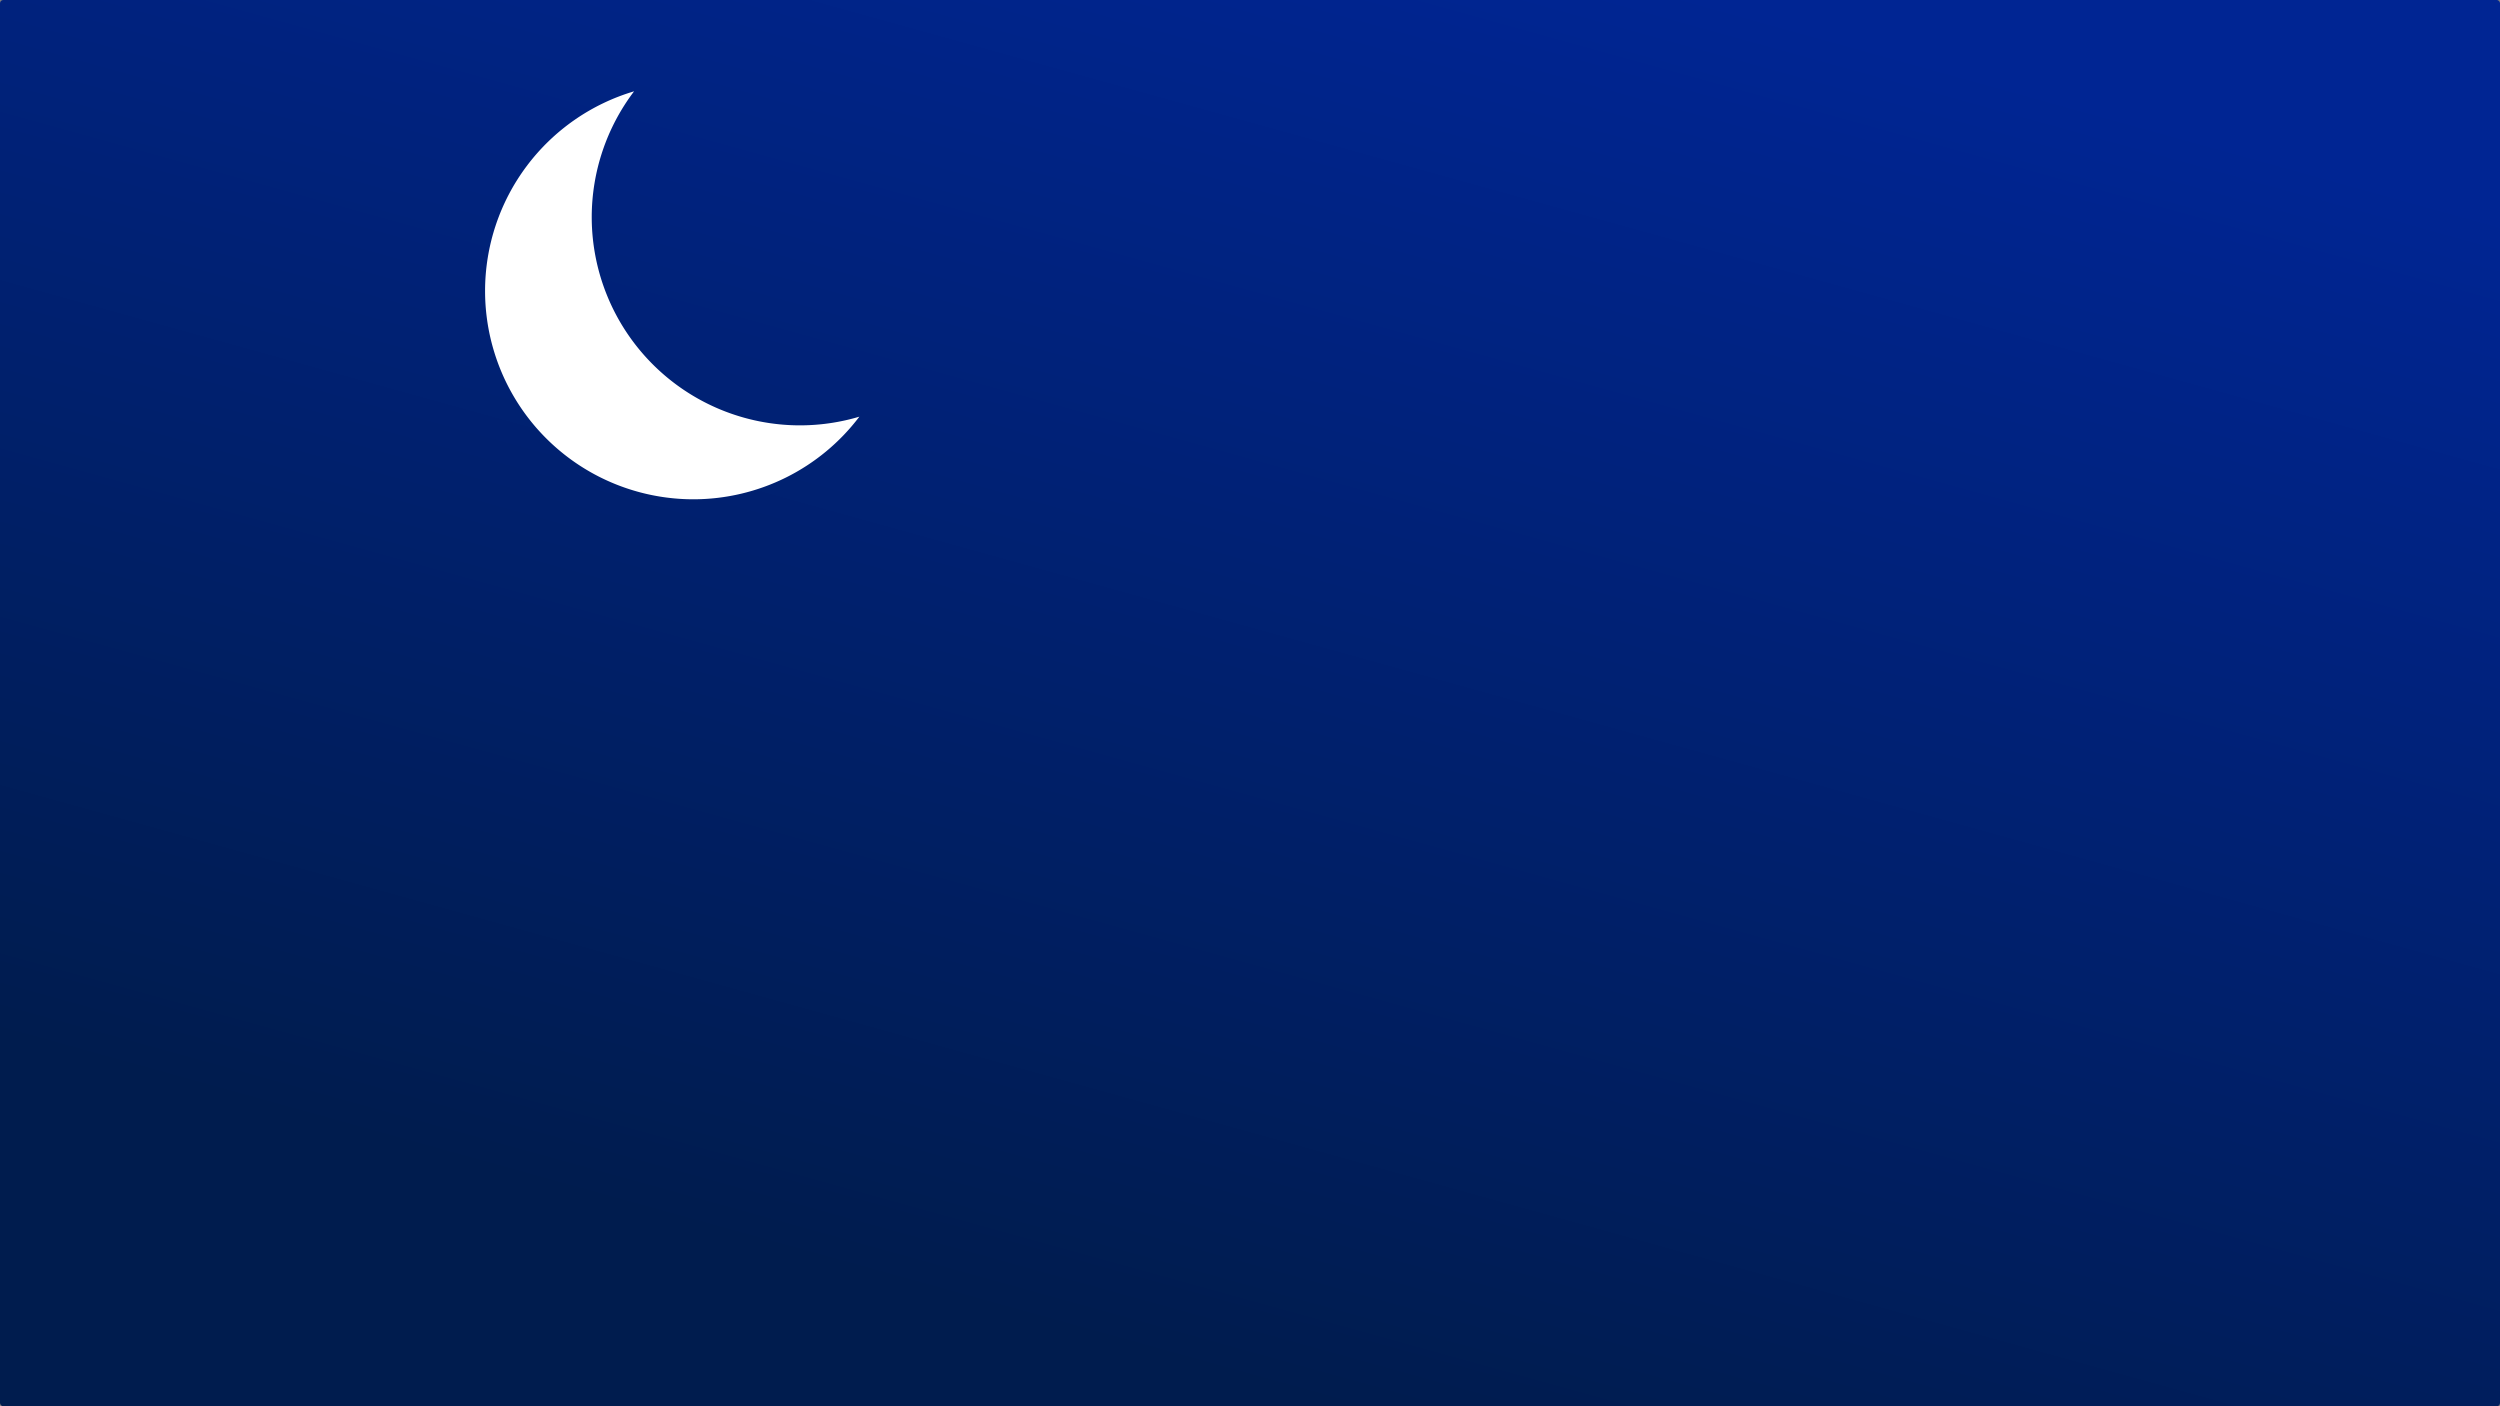 <?xml version="1.0" encoding="UTF-8" standalone="no"?>
<!-- Created with Inkscape (http://www.inkscape.org/) -->

<svg
   sodipodi:docname="outdoors-night.svg"
   inkscape:version="1.1 (c4e8f9ed74, 2021-05-24)"
   id="svg5"
   version="1.1"
   viewBox="0 0 508 285.75"
   height="1080"
   width="1920"
   xmlns:inkscape="http://www.inkscape.org/namespaces/inkscape"
   xmlns:sodipodi="http://sodipodi.sourceforge.net/DTD/sodipodi-0.dtd"
   xmlns:xlink="http://www.w3.org/1999/xlink"
   xmlns="http://www.w3.org/2000/svg"
   xmlns:svg="http://www.w3.org/2000/svg">
  <rect x="0" y="0" width="508" height="285.75" fill="#808080" stroke="none"/>
  <sodipodi:namedview
     id="namedview7"
     pagecolor="#505050"
     bordercolor="#eeeeee"
     borderopacity="1"
     inkscape:pageshadow="0"
     inkscape:pageopacity="0"
     inkscape:pagecheckerboard="0"
     inkscape:document-units="mm"
     showgrid="true"
     units="px"
     width="1920px"
     inkscape:zoom="0.77771465"
     inkscape:cx="934.14725"
     inkscape:cy="731.63081"
     inkscape:window-width="2560"
     inkscape:window-height="1403"
     inkscape:window-x="0"
     inkscape:window-y="0"
     inkscape:window-maximized="1"
     inkscape:current-layer="layer1">
    <inkscape:grid
       type="xygrid"
       id="grid824" />
    <inkscape:grid
       type="xygrid"
       id="grid1456"
       color="#ff3fff"
       opacity="1"
       spacingx="508"
       spacingy="285.75"
       originx="254"
       originy="142.875"
       empcolor="#ff3fff"
       empopacity="1" />
  </sodipodi:namedview>
  <defs
     id="defs2">
    <linearGradient
       inkscape:collect="always"
       id="linearGradient884">
      <stop
         style="stop-color:#001c4e;stop-opacity:1"
         offset="0"
         id="stop880" />
      <stop
         style="stop-color:#002593;stop-opacity:1"
         offset="1"
         id="stop882" />
    </linearGradient>
    <linearGradient
       inkscape:collect="always"
       xlink:href="#linearGradient884"
       id="linearGradient886"
       x1="269.875"
       y1="285.75"
       x2="349.25"
       y2="0"
       gradientUnits="userSpaceOnUse" />
  </defs>
  <g
     inkscape:label="Layer 1"
     inkscape:groupmode="layer"
     id="layer1">
    <rect
       style="fill:url(#linearGradient886);fill-opacity:1;stroke-width:1.058;stroke-linecap:round;stroke-linejoin:round"
       id="rect848"
       width="508"
       height="285.75"
       x="0"
       y="0"
       ry="0.661" />
    <path
       id="path4086"
       style="fill:#ffffff;fill-opacity:1;stroke:none;stroke-width:1.058;stroke-linecap:round;stroke-linejoin:round"
       d="M 128.848,18.555 A 42.333,42.333 0 0 0 98.567,59.122 42.333,42.333 0 0 0 140.9,101.456 42.333,42.333 0 0 0 174.625,84.667 42.333,42.333 0 0 1 162.573,86.433 42.333,42.333 0 0 1 120.24,44.1 42.333,42.333 0 0 1 128.848,18.555 Z" />
  </g>
</svg>
